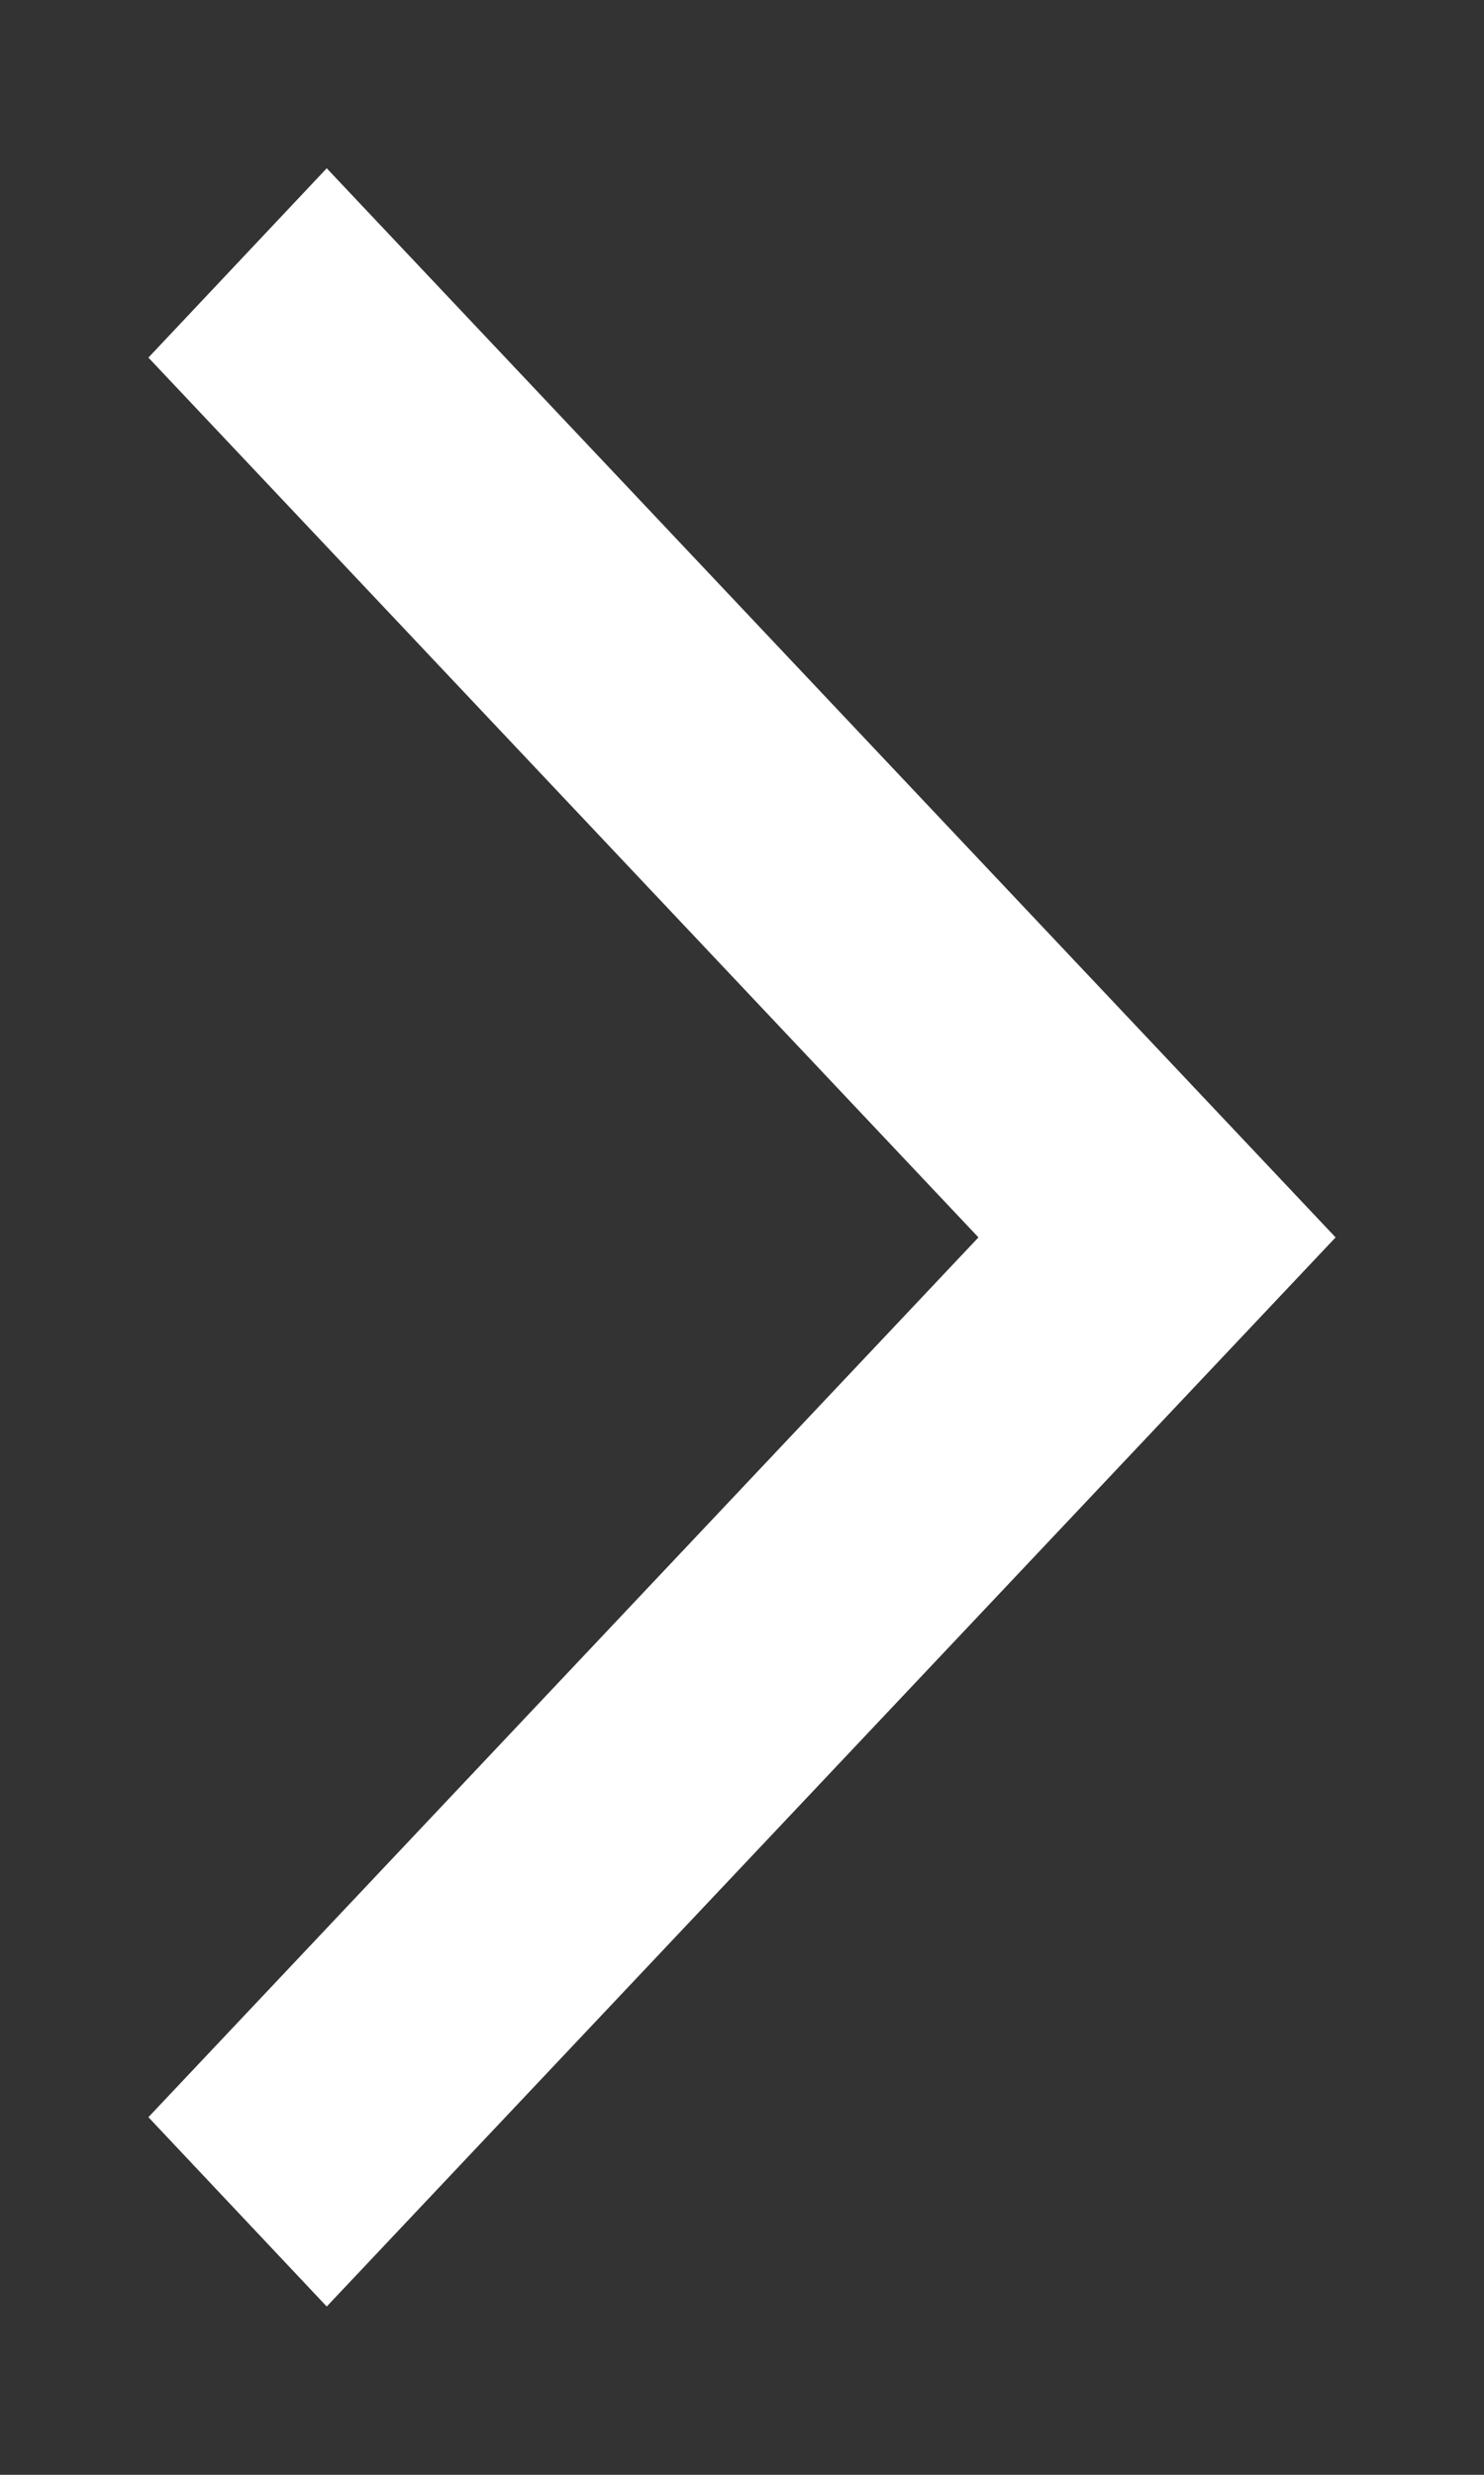 <svg width="6" height="10" viewBox="0 0 6 10" fill="none" xmlns="http://www.w3.org/2000/svg">
<rect x="0" y="0" width="6" height="10" fill="#333333" stroke="none"/>
<path d="M0.6 8.555L1.321 9.32L5.4 5L1.321 0.68L0.6 1.445L3.956 5L0.6 8.555Z" fill="white"/>
</svg>
